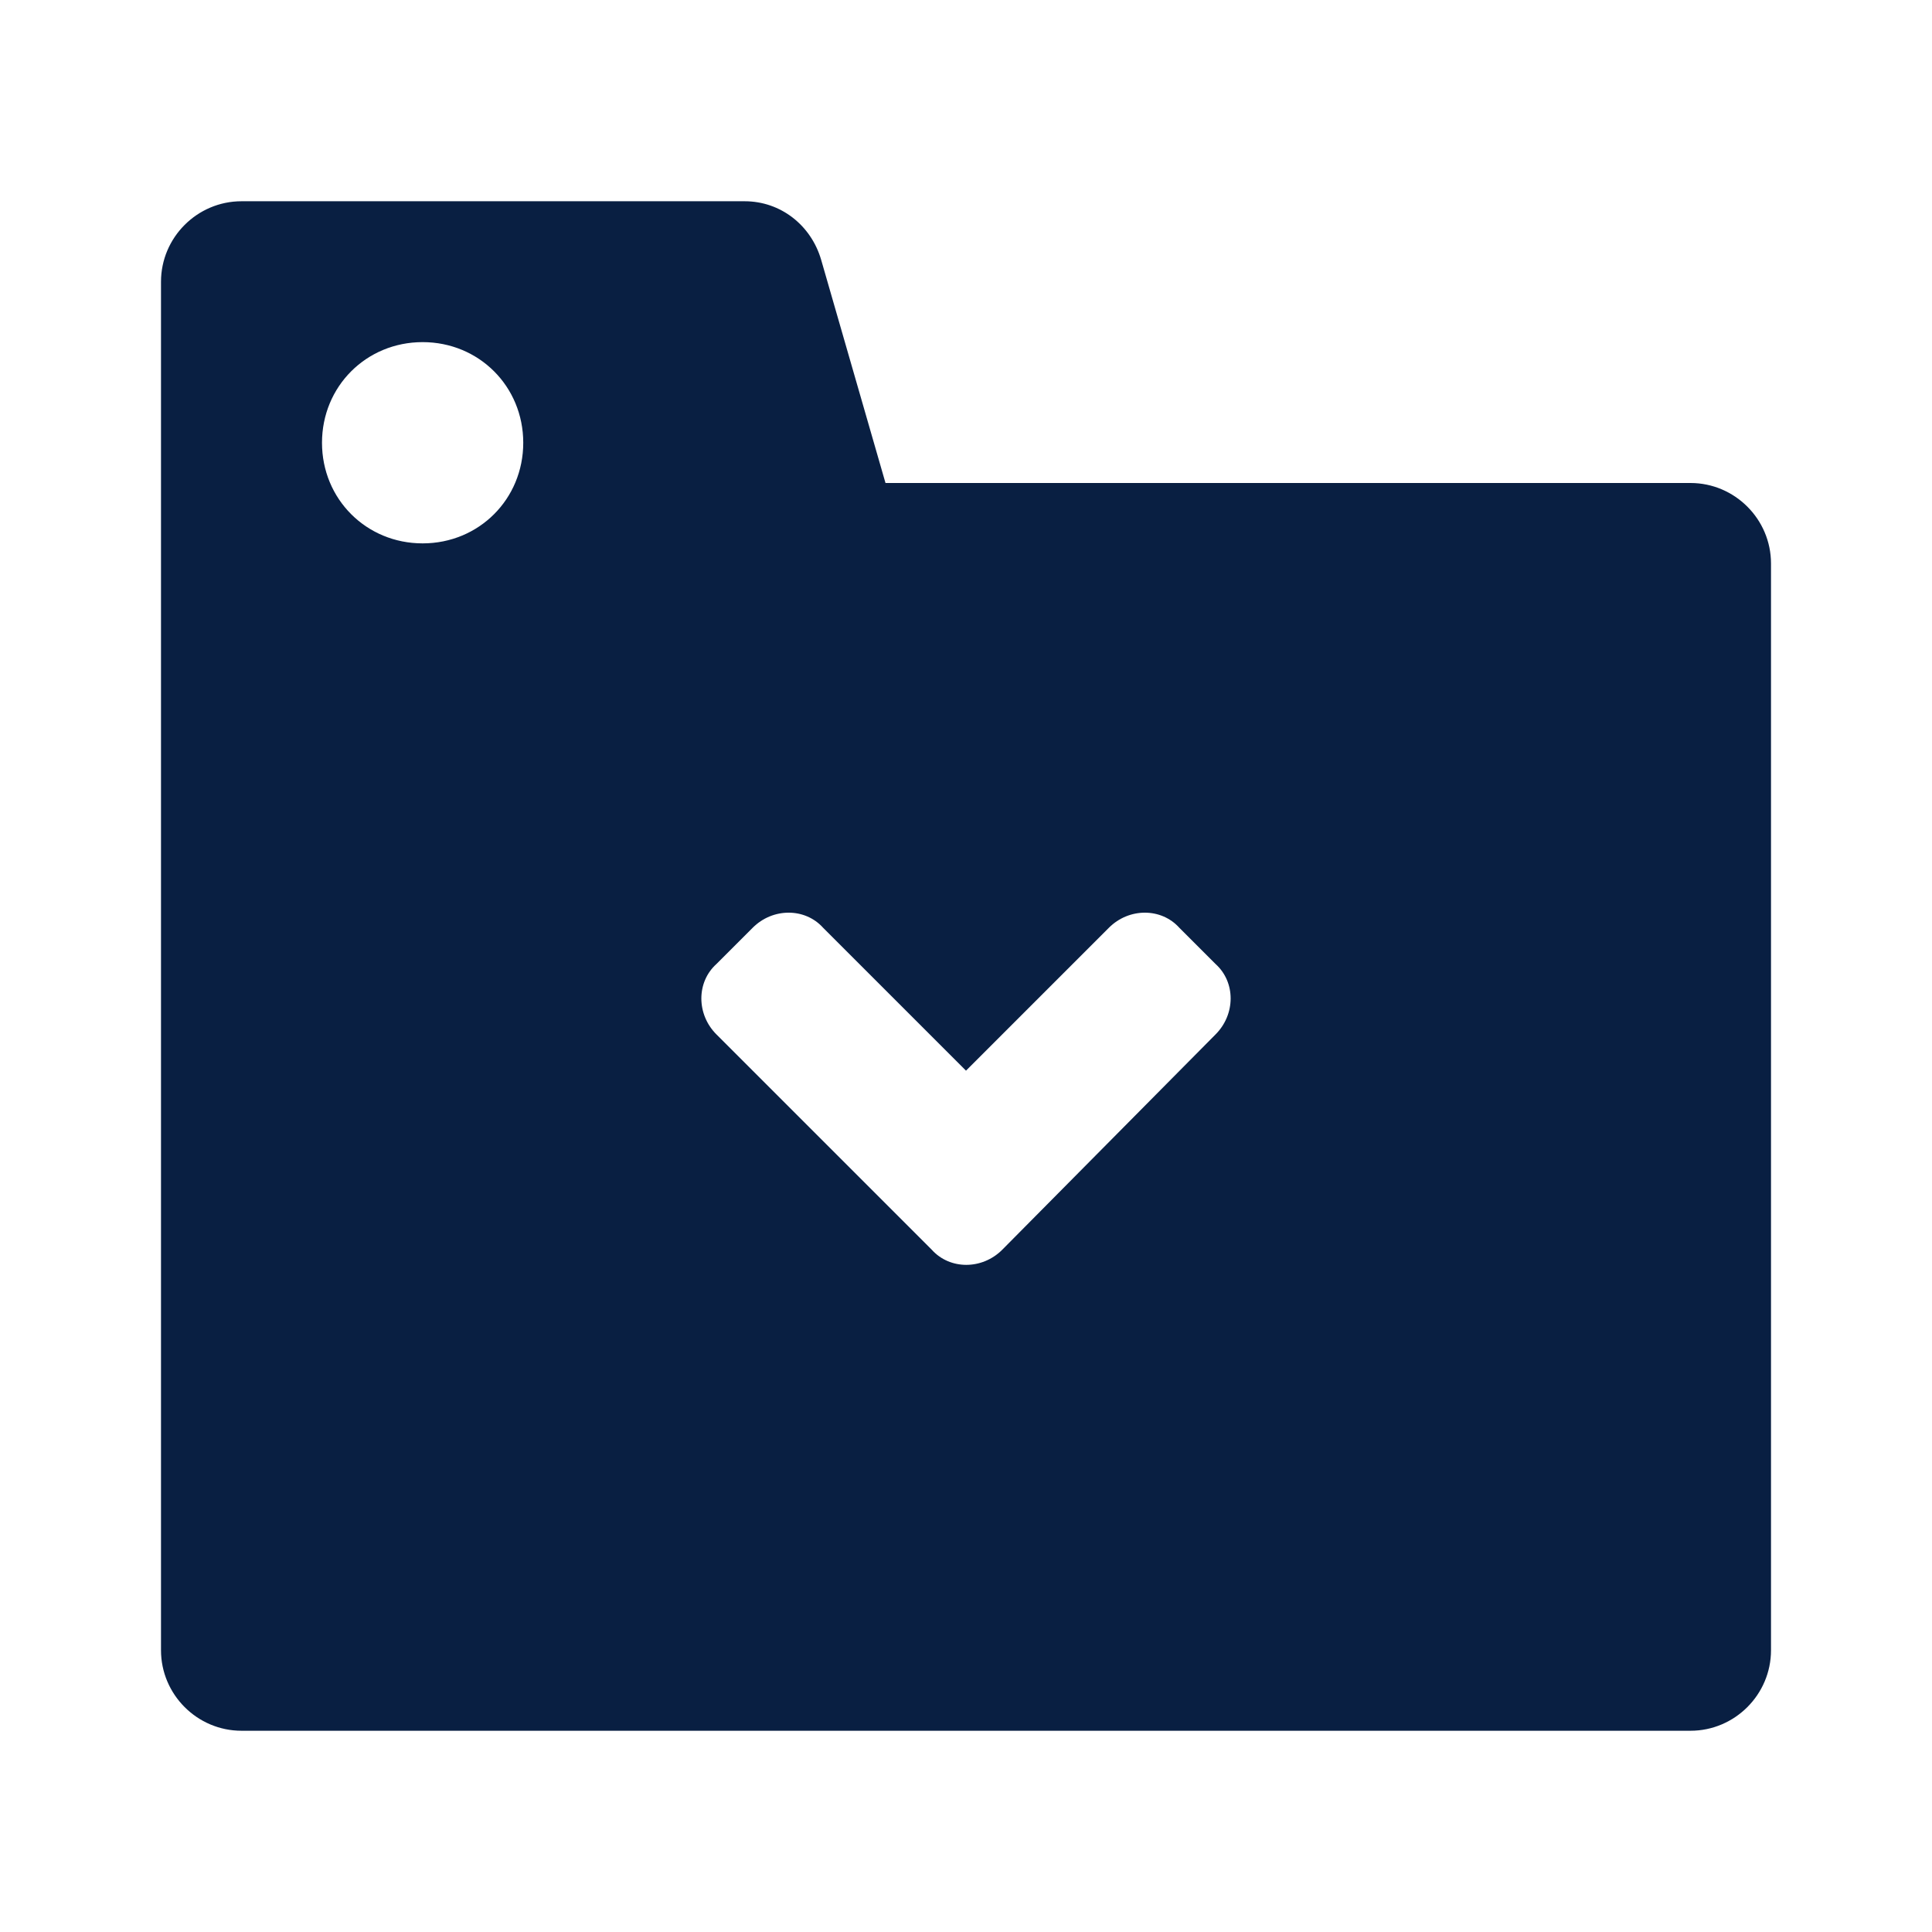 <?xml version="1.0" encoding="utf-8"?>
<!-- Generator: Adobe Illustrator 24.0.1, SVG Export Plug-In . SVG Version: 6.00 Build 0)  -->
<svg version="1.1" id="Layer_1" xmlns="http://www.w3.org/2000/svg" xmlns:xlink="http://www.w3.org/1999/xlink" x="0px" y="0px"
	 viewBox="0 0 96 96" style="enable-background:new 0 0 96 96;" xml:space="preserve">
<style type="text/css">
	.st0{fill:#091F42;}
</style>
<path class="st0" d="M84,24H44l-3.2-11.1C40.3,11.2,38.8,10,37,10H12c-2.2,0-4,1.8-4,4v68c0,2.2,1.8,4,4,4h72c2.2,0,4-1.8,4-4V28
	C88,25.8,86.2,24,84,24z M21,27c-2.8,0-5-2.2-5-5s2.2-5,5-5c2.8,0,5,2.2,5,5S23.8,27,21,27z M60.4,51.4L49.8,62.1c-1,1-2.6,1-3.5,0
	L35.6,51.4c-1-1-1-2.6,0-3.5l1.8-1.8c1-1,2.6-1,3.5,0l7.1,7.1l7.1-7.1c1-1,2.6-1,3.5,0l1.8,1.8C61.4,48.8,61.4,50.4,60.4,51.4z"/>
</svg>

